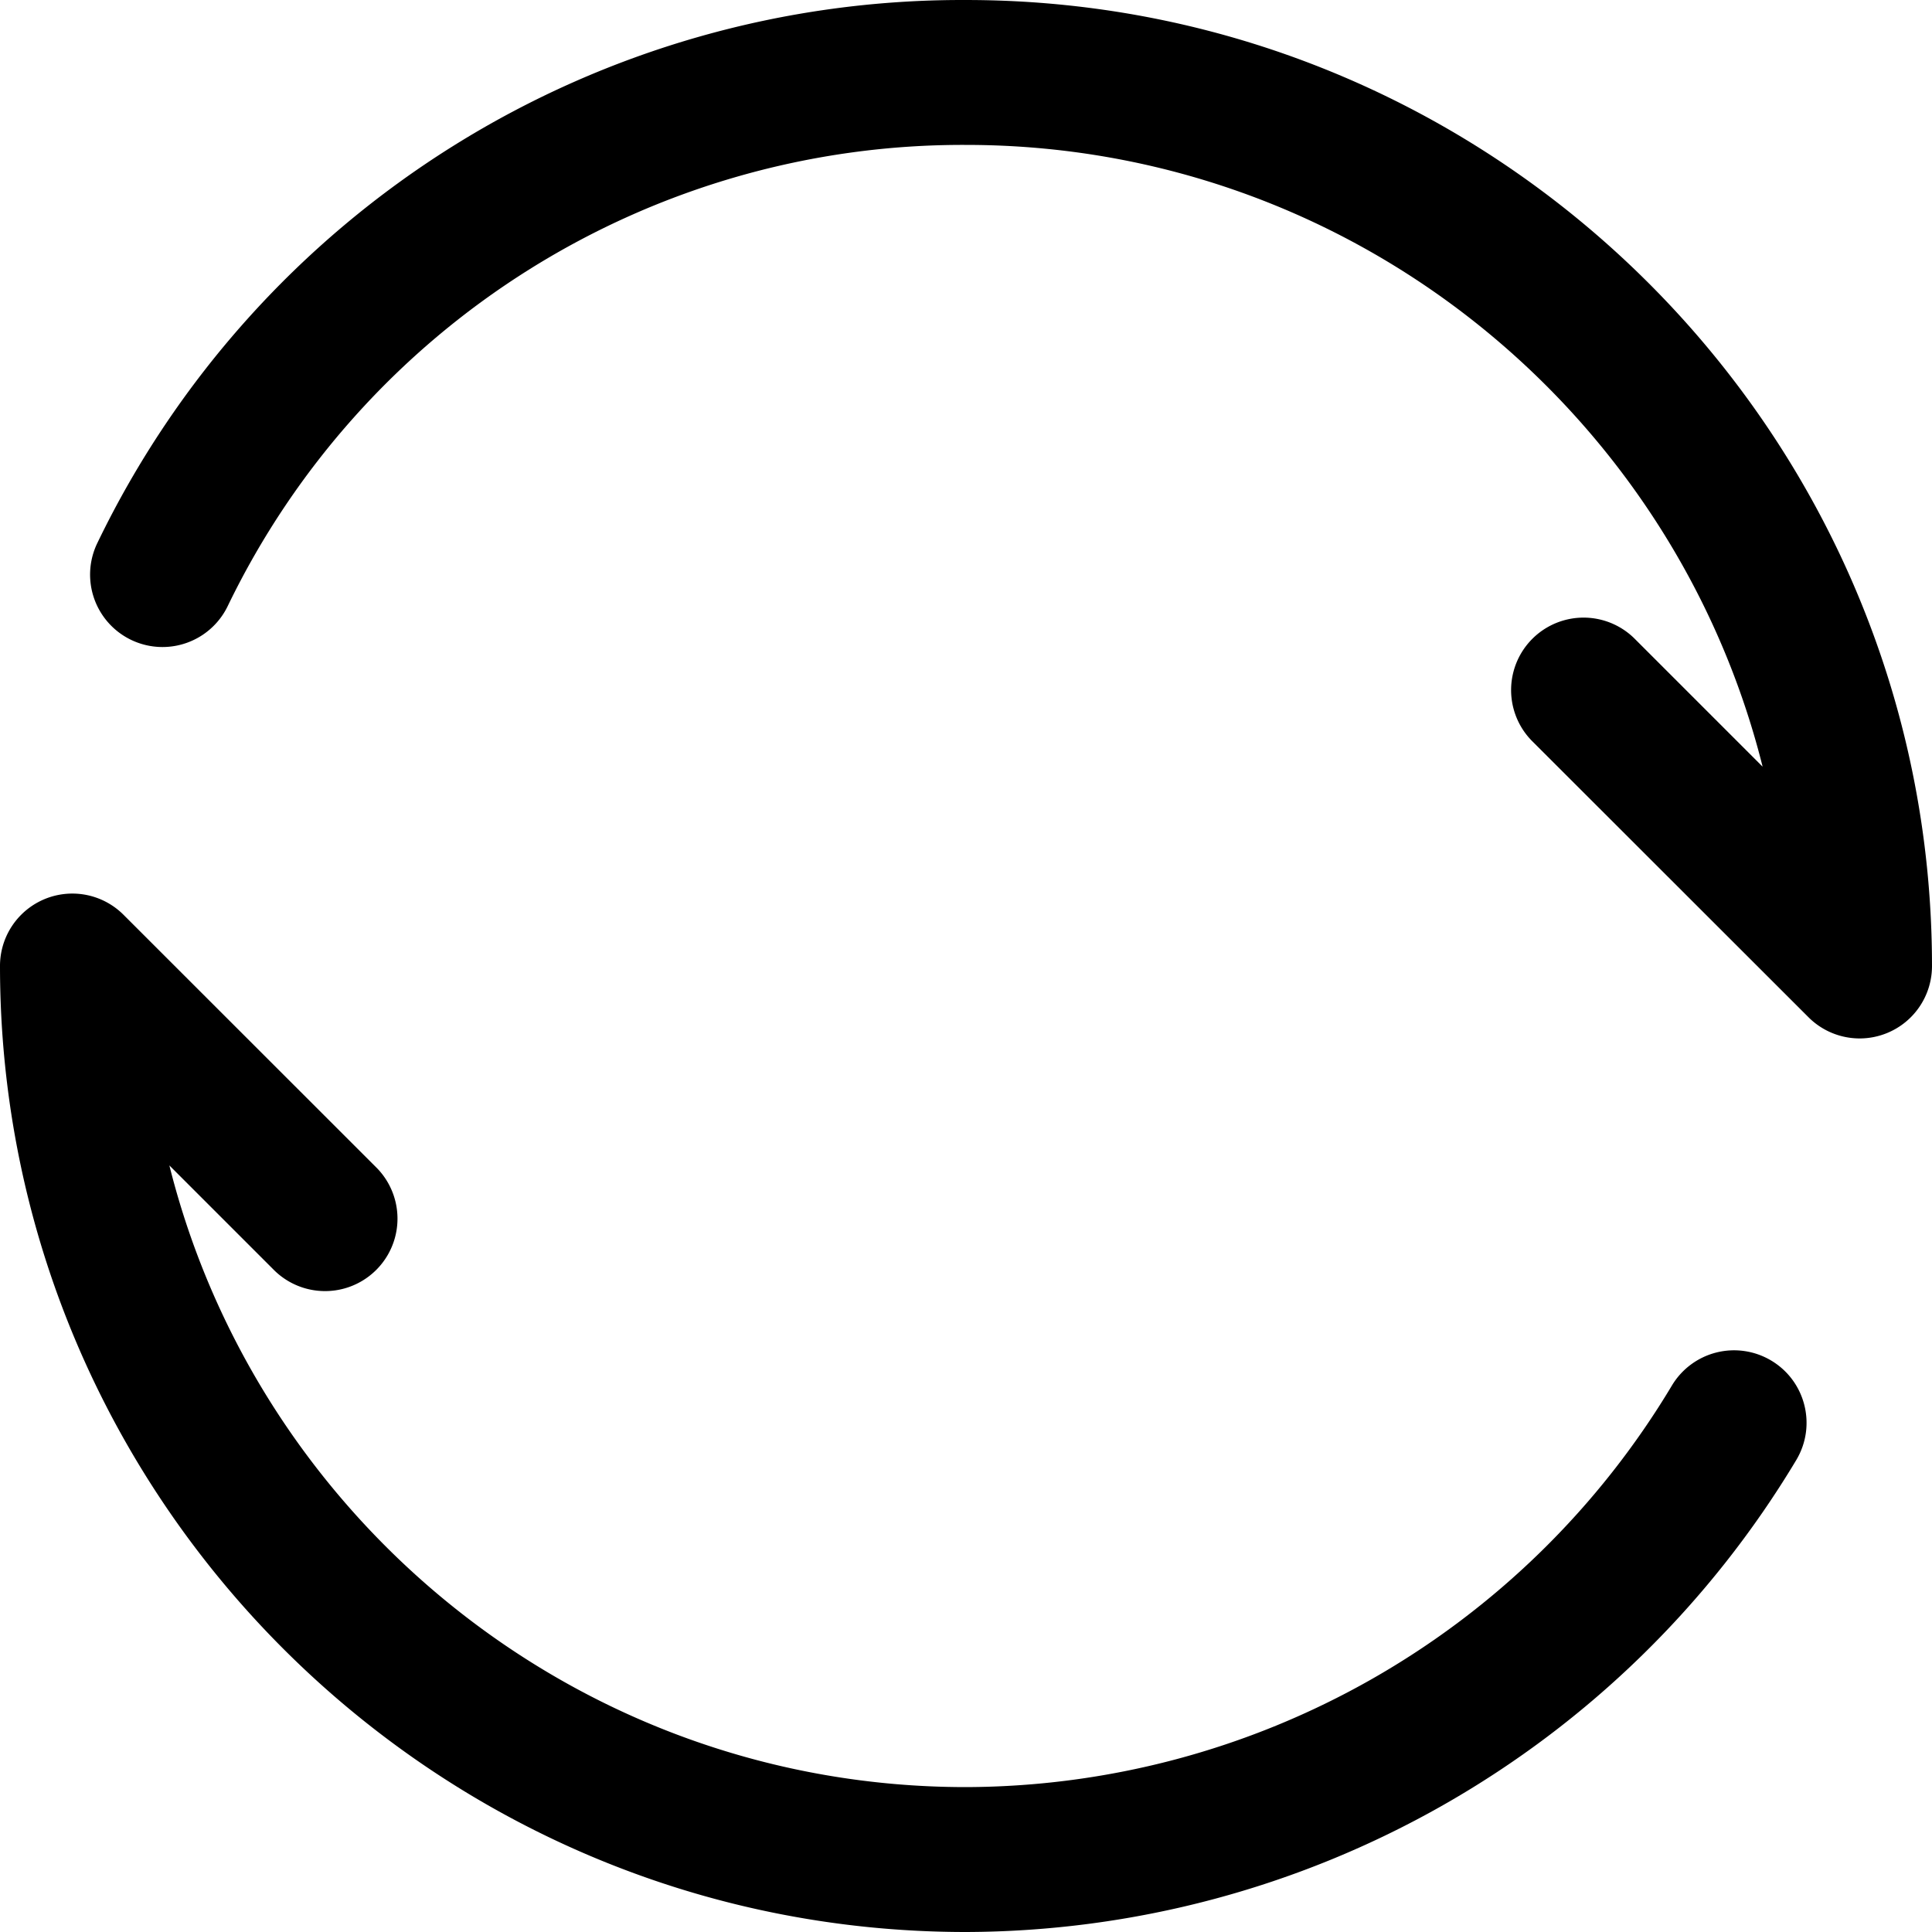 <?xml version="1.0" standalone="no"?><!DOCTYPE svg PUBLIC "-//W3C//DTD SVG 1.1//EN" "http://www.w3.org/Graphics/SVG/1.1/DTD/svg11.dtd"><svg t="1564999146200" class="icon" viewBox="0 0 1024 1024" version="1.1" xmlns="http://www.w3.org/2000/svg" p-id="5538" xmlns:xlink="http://www.w3.org/1999/xlink" width="200" height="200"><defs><style type="text/css"></style></defs><path d="M938.776 721.125c18.204 10.866 24.178 34.418 13.312 52.679A514.842 514.842 0 0 1 511.998 1024c-282.338 0-511.998-229.716-511.998-511.998a38.343 38.343 0 0 1 65.479-27.136l134.314 134.257a38.4 38.4 0 0 1-54.272 54.329l-55.751-55.751C137.045 806.685 308.45 947.2 511.998 947.2a437.587 437.587 0 0 0 374.1-212.763 38.4 38.4 0 0 1 52.679-13.312zM511.998 0.005c282.338 0 511.998 229.659 511.998 511.998a38.343 38.343 0 0 1-65.479 27.136L811.801 392.536a38.4 38.4 0 0 1 54.272-54.329l68.153 68.153C886.894 217.319 715.545 76.804 511.998 76.804a432.524 432.524 0 0 0-391.394 244.621 38.343 38.343 0 1 1-68.949-33.735A508.812 508.812 0 0 1 511.998 0.005z" p-id="5539"></path></svg>